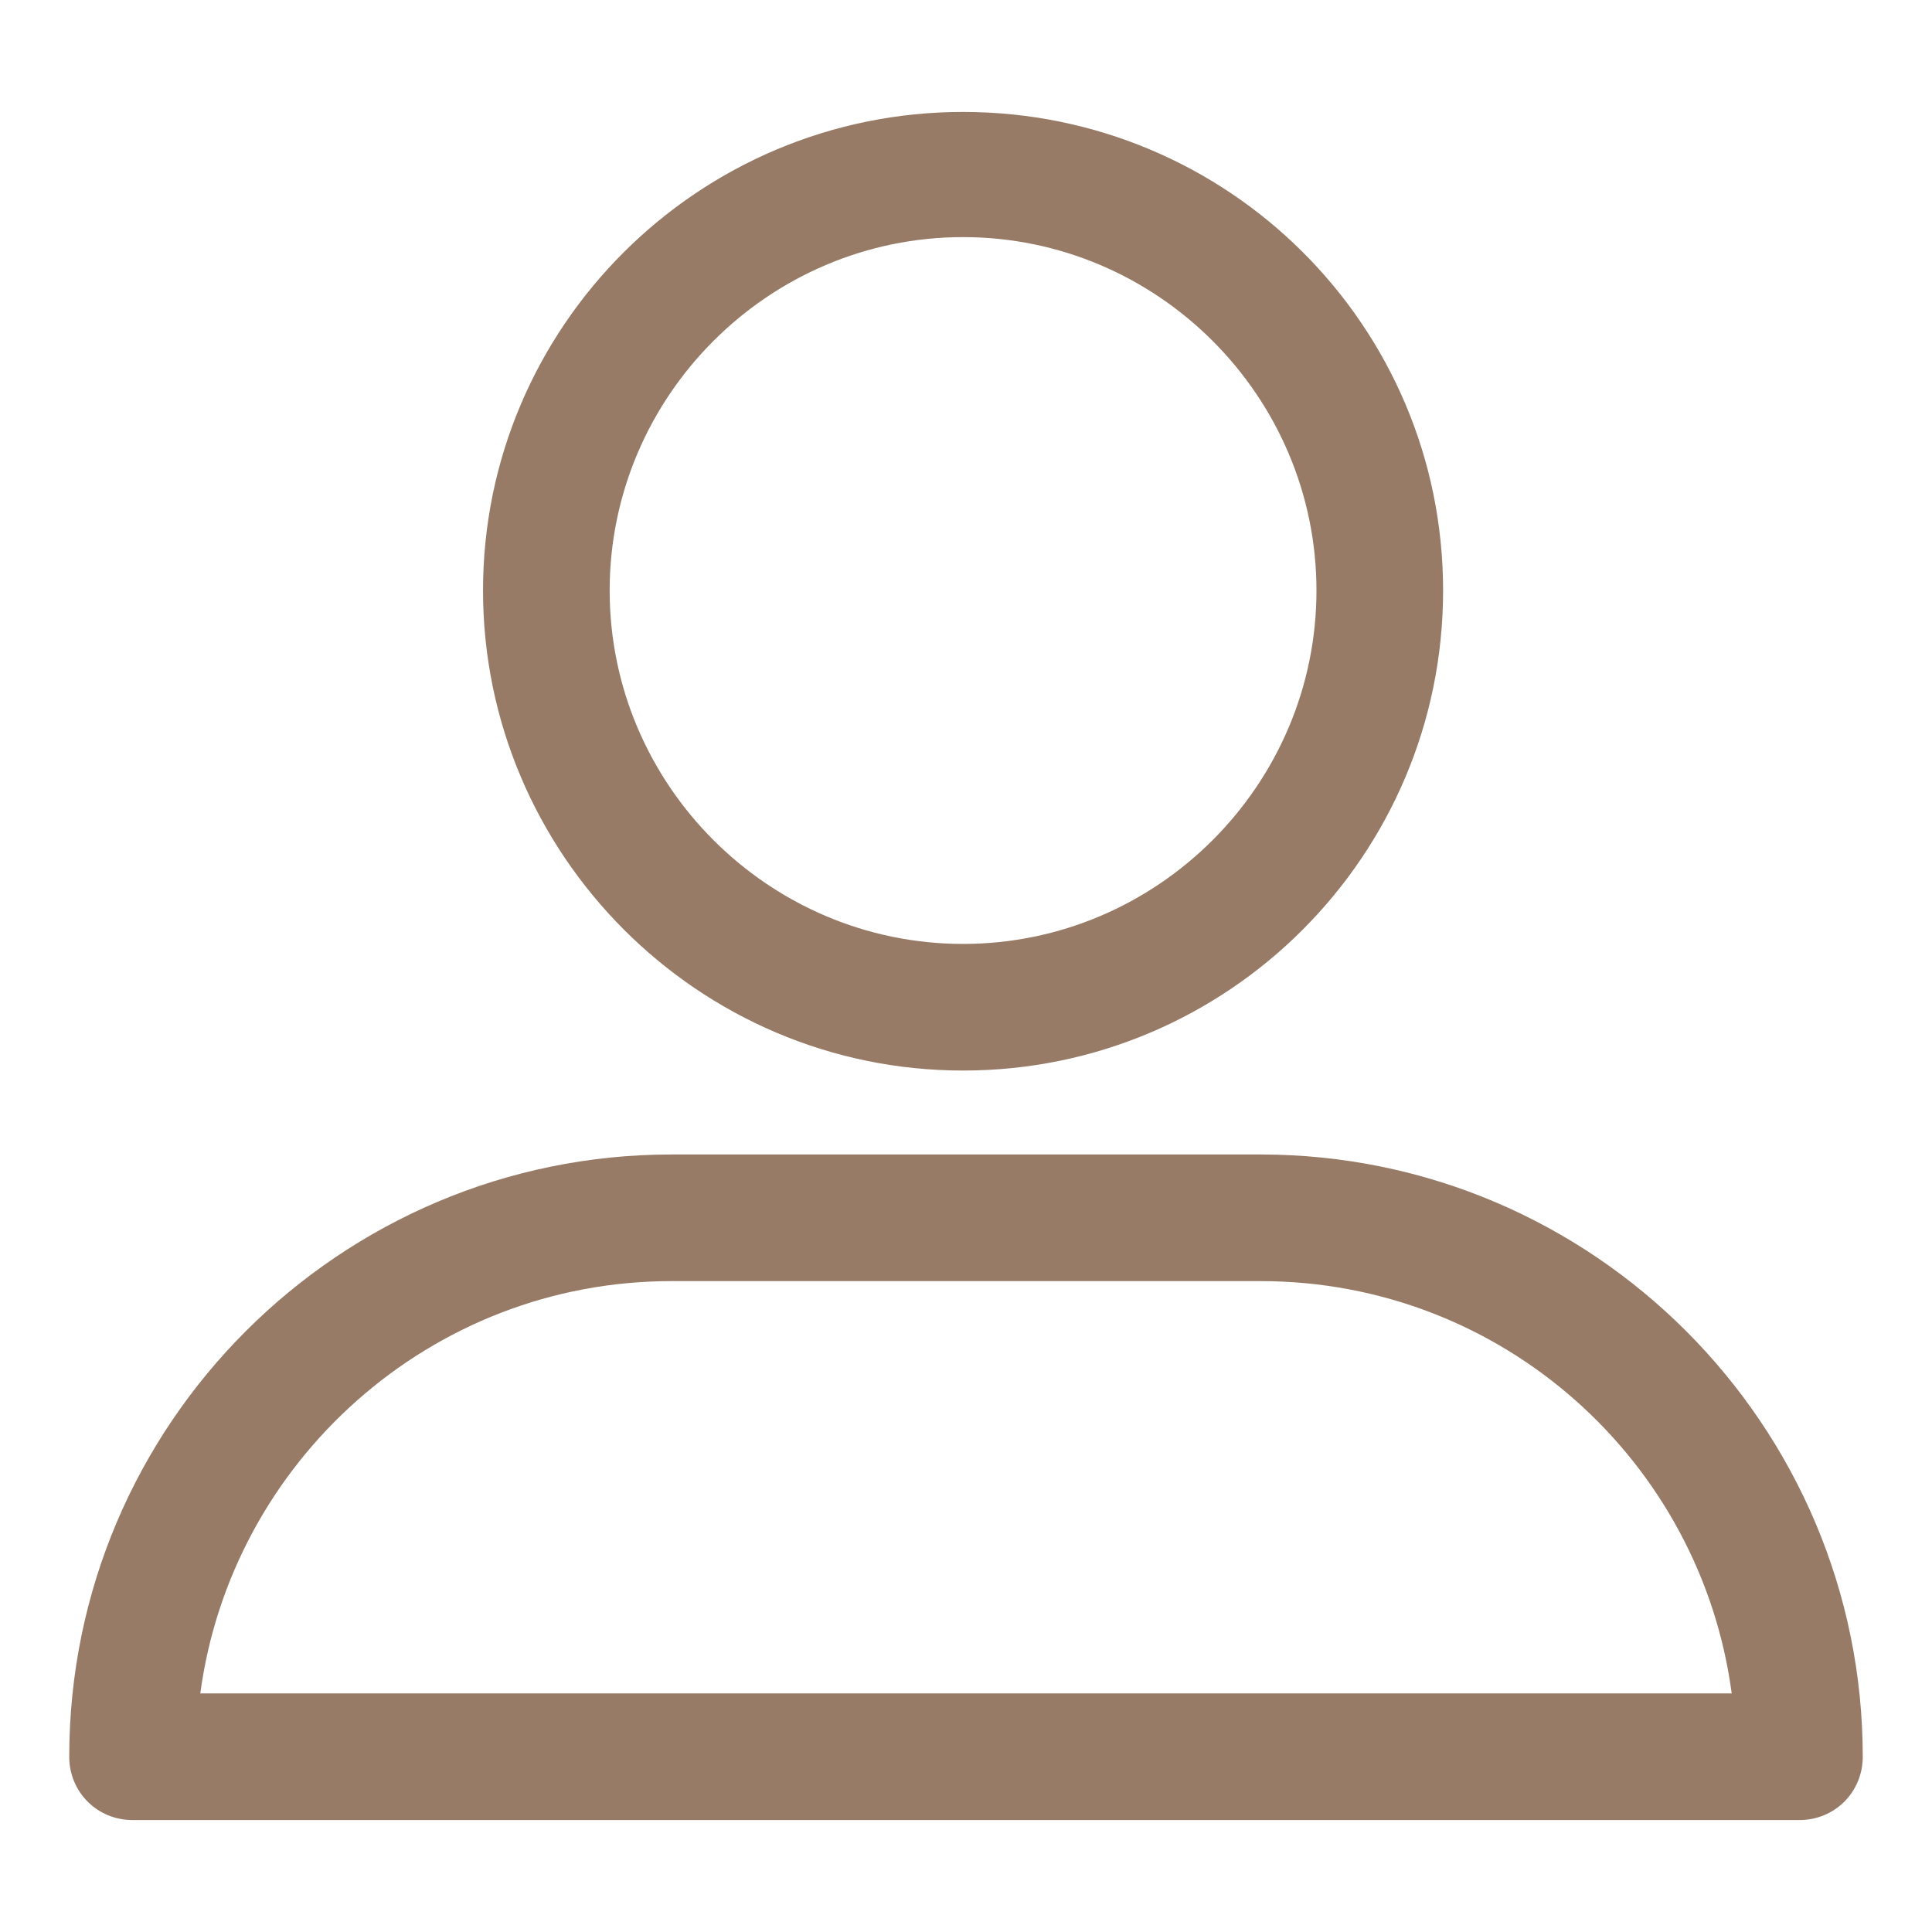 <svg width="70" height="70" viewBox="0 0 70 70" fill="none" xmlns="http://www.w3.org/2000/svg">
<path d="M34.893 38.788C44.496 38.788 52.286 30.999 52.286 21.395C52.286 11.792 44.496 4.056 34.893 4.056C25.29 4.056 17.501 11.845 17.501 21.395C17.501 30.945 25.29 38.788 34.893 38.788ZM34.893 8.591C41.936 8.591 47.698 14.353 47.698 21.395C47.698 28.438 41.936 34.2 34.893 34.2C27.851 34.2 22.089 28.438 22.089 21.395C22.089 14.353 27.851 8.591 34.893 8.591Z" fill="#987B67"/>
<path d="M4.803 65.944H65.197C66.477 65.944 67.491 64.93 67.491 63.65C67.491 51.646 57.728 41.829 45.67 41.829H24.33C12.326 41.829 2.509 51.592 2.509 63.65C2.509 64.93 3.523 65.944 4.803 65.944ZM24.33 46.417H45.67C54.42 46.417 61.622 52.926 62.743 61.356H7.257C8.378 52.98 15.58 46.417 24.33 46.417Z" fill="#987B67"/>
</svg>
